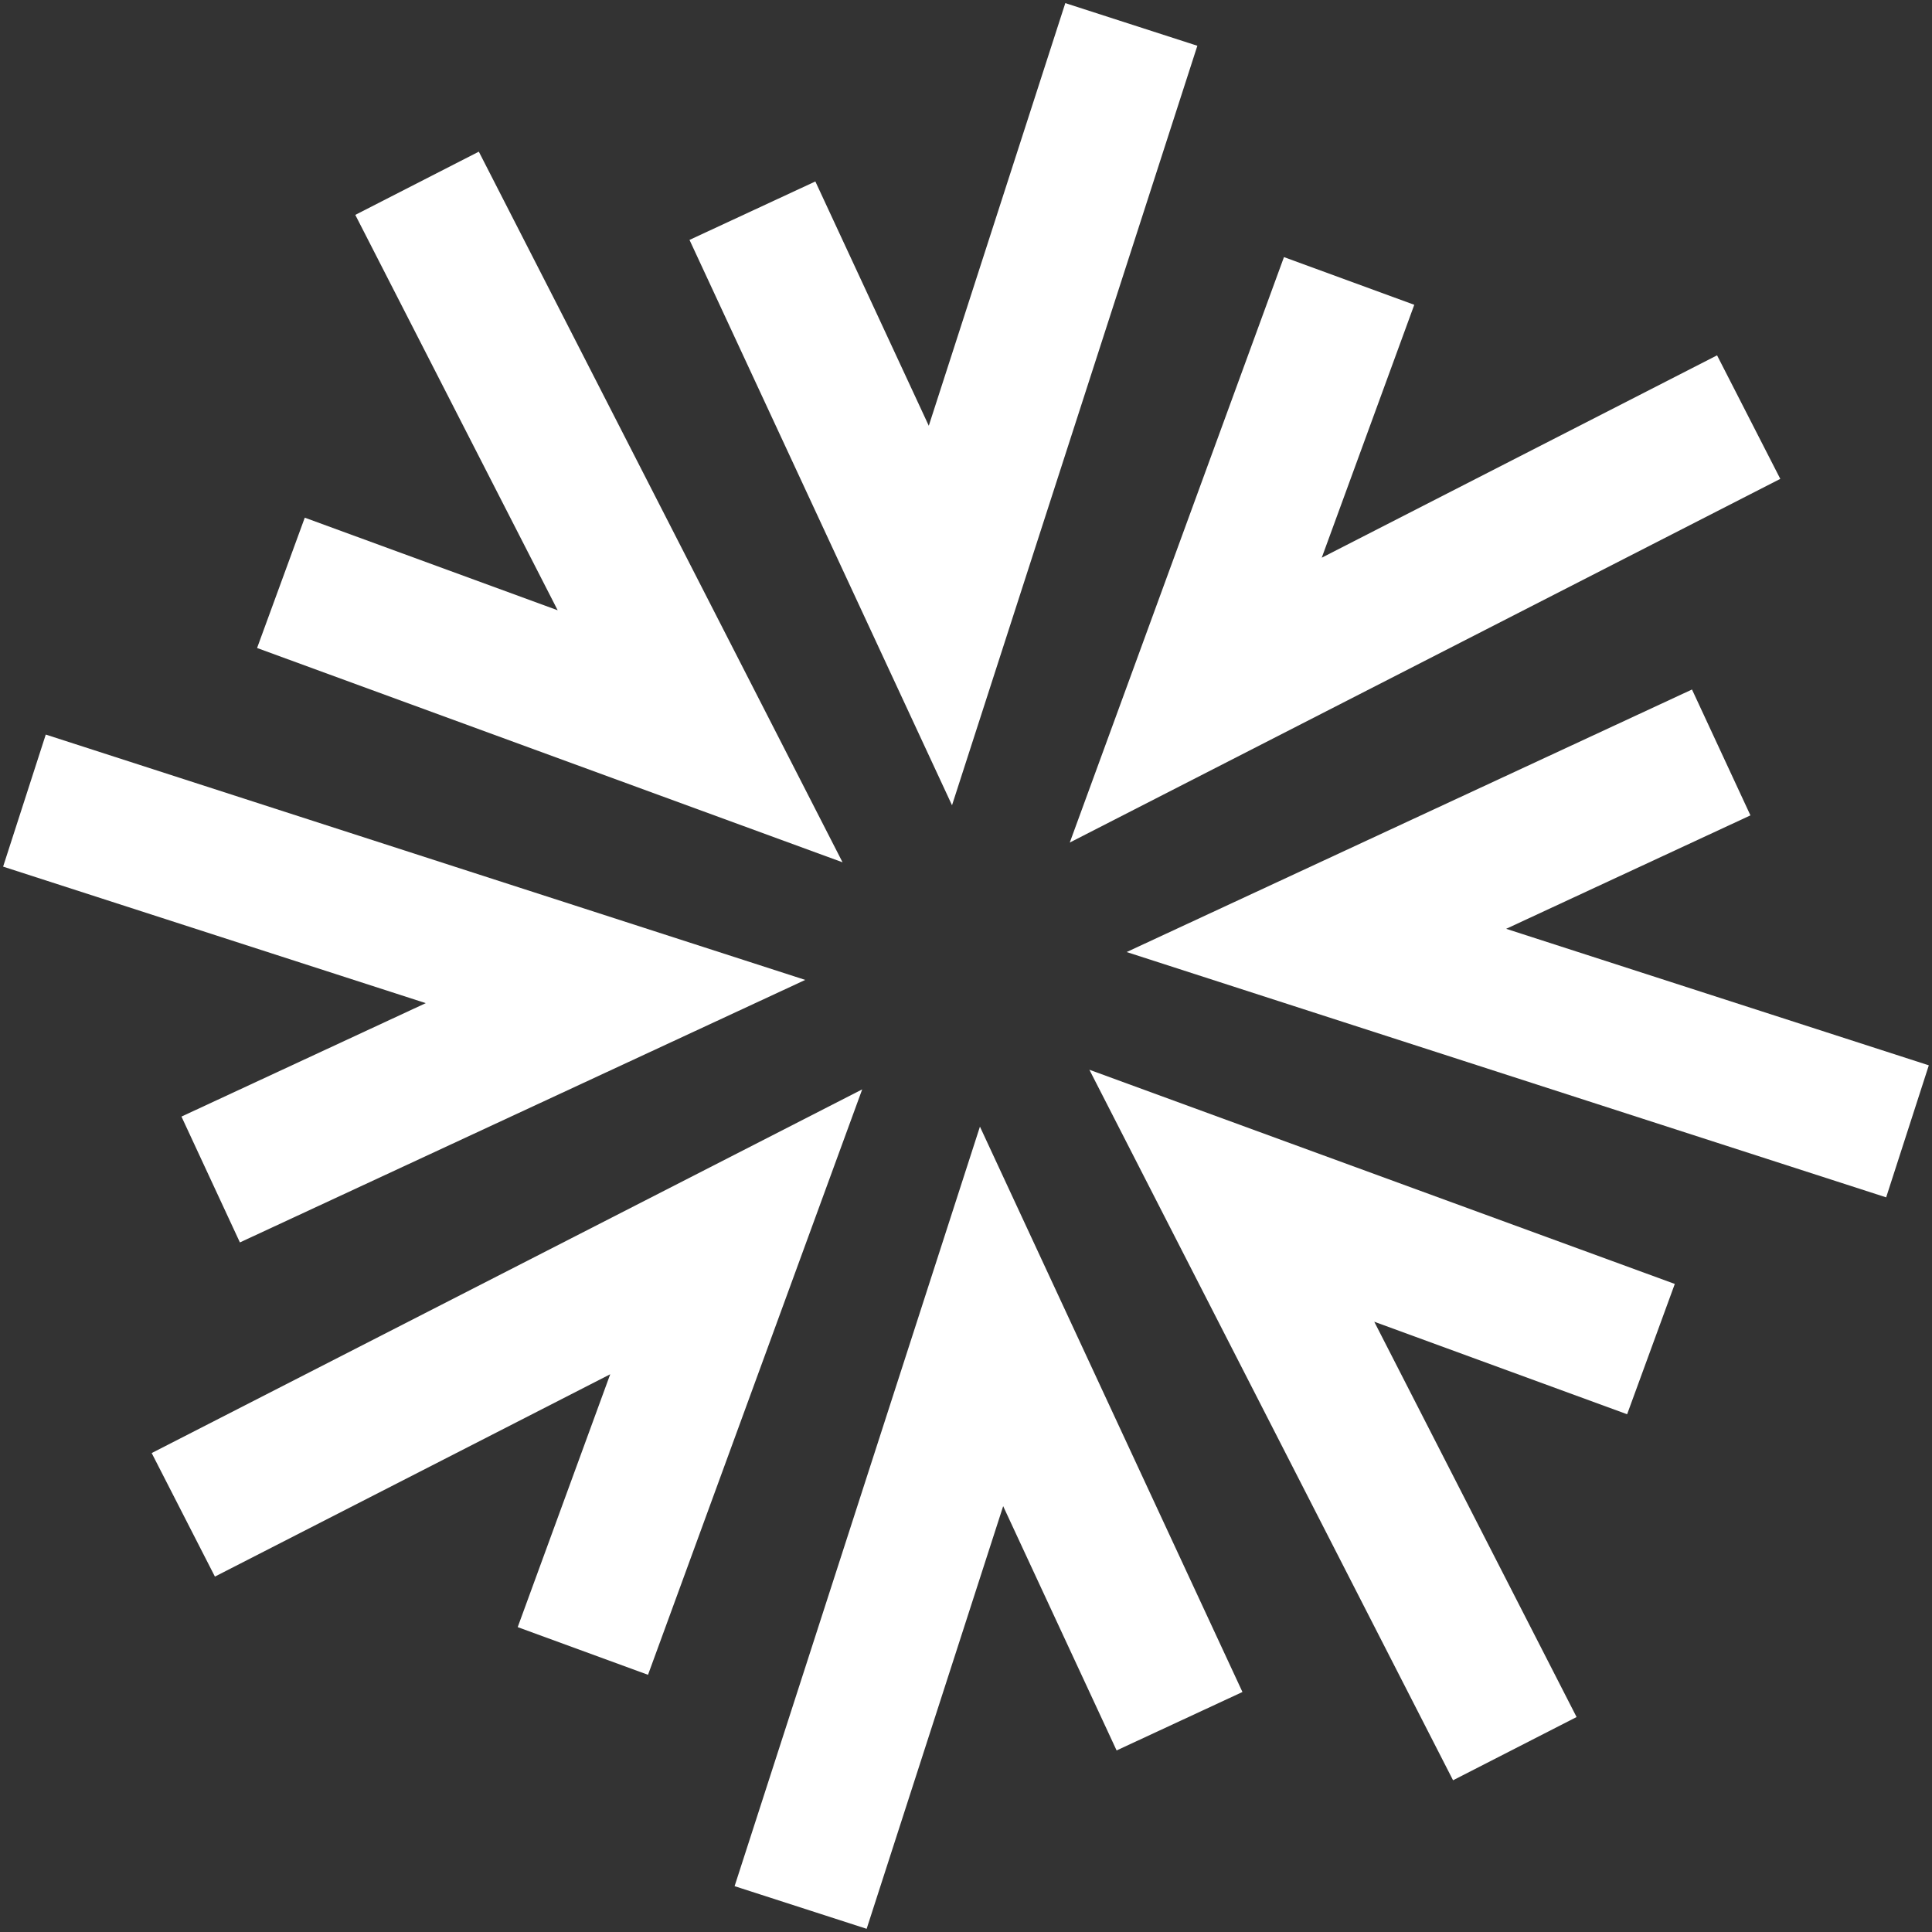 <svg width="80" height="80" viewBox="0 0 80 80" fill="none" xmlns="http://www.w3.org/2000/svg">
<rect x="0" y="0" width="80" height="80" fill="#333333" stroke="none"/>
<g clip-path="url(#clip0_2269_34531)">
<path fill-rule="evenodd" clip-rule="evenodd" d="M38.459 17.63L44.112 0.129L49.58 1.895L39.421 33.344L28.551 9.934L33.762 7.514L38.459 17.63Z" fill="white"/>
<path fill-rule="evenodd" clip-rule="evenodd" d="M54.731 23.093L58.562 12.621L53.166 10.646L44.297 34.888L73.718 19.829L71.1 14.714L54.731 23.093Z" fill="white"/>
<path fill-rule="evenodd" clip-rule="evenodd" d="M62.367 38.46L72.482 33.763L70.062 28.551L46.652 39.422L78.102 49.58L79.868 44.113L62.367 38.46Z" fill="white"/>
<path fill-rule="evenodd" clip-rule="evenodd" d="M45.109 44.296L69.35 53.165L67.376 58.561L56.905 54.73L65.283 71.099L60.168 73.717L45.109 44.296Z" fill="white"/>
<path fill-rule="evenodd" clip-rule="evenodd" d="M40.577 46.652L51.447 70.062L46.236 72.482L41.539 62.367L35.886 79.868L30.418 78.102L40.577 46.652Z" fill="white"/>
<path fill-rule="evenodd" clip-rule="evenodd" d="M35.702 45.109L26.833 69.35L21.437 67.376L25.268 56.905L8.899 65.283L6.281 60.168L35.702 45.109Z" fill="white"/>
<path fill-rule="evenodd" clip-rule="evenodd" d="M17.63 41.538L0.129 35.885L1.895 30.417L33.344 40.576L9.934 51.446L7.514 46.235L17.63 41.538Z" fill="white"/>
<path fill-rule="evenodd" clip-rule="evenodd" d="M23.092 25.27L14.712 8.898L19.827 6.28L34.888 35.706L10.645 26.832L12.62 21.436L23.092 25.27Z" fill="white"/>
</g>
<defs>
<clipPath id="clip0_2269_34531">
<rect width="80" height="80" fill="white"/>
</clipPath>
</defs>
</svg>
